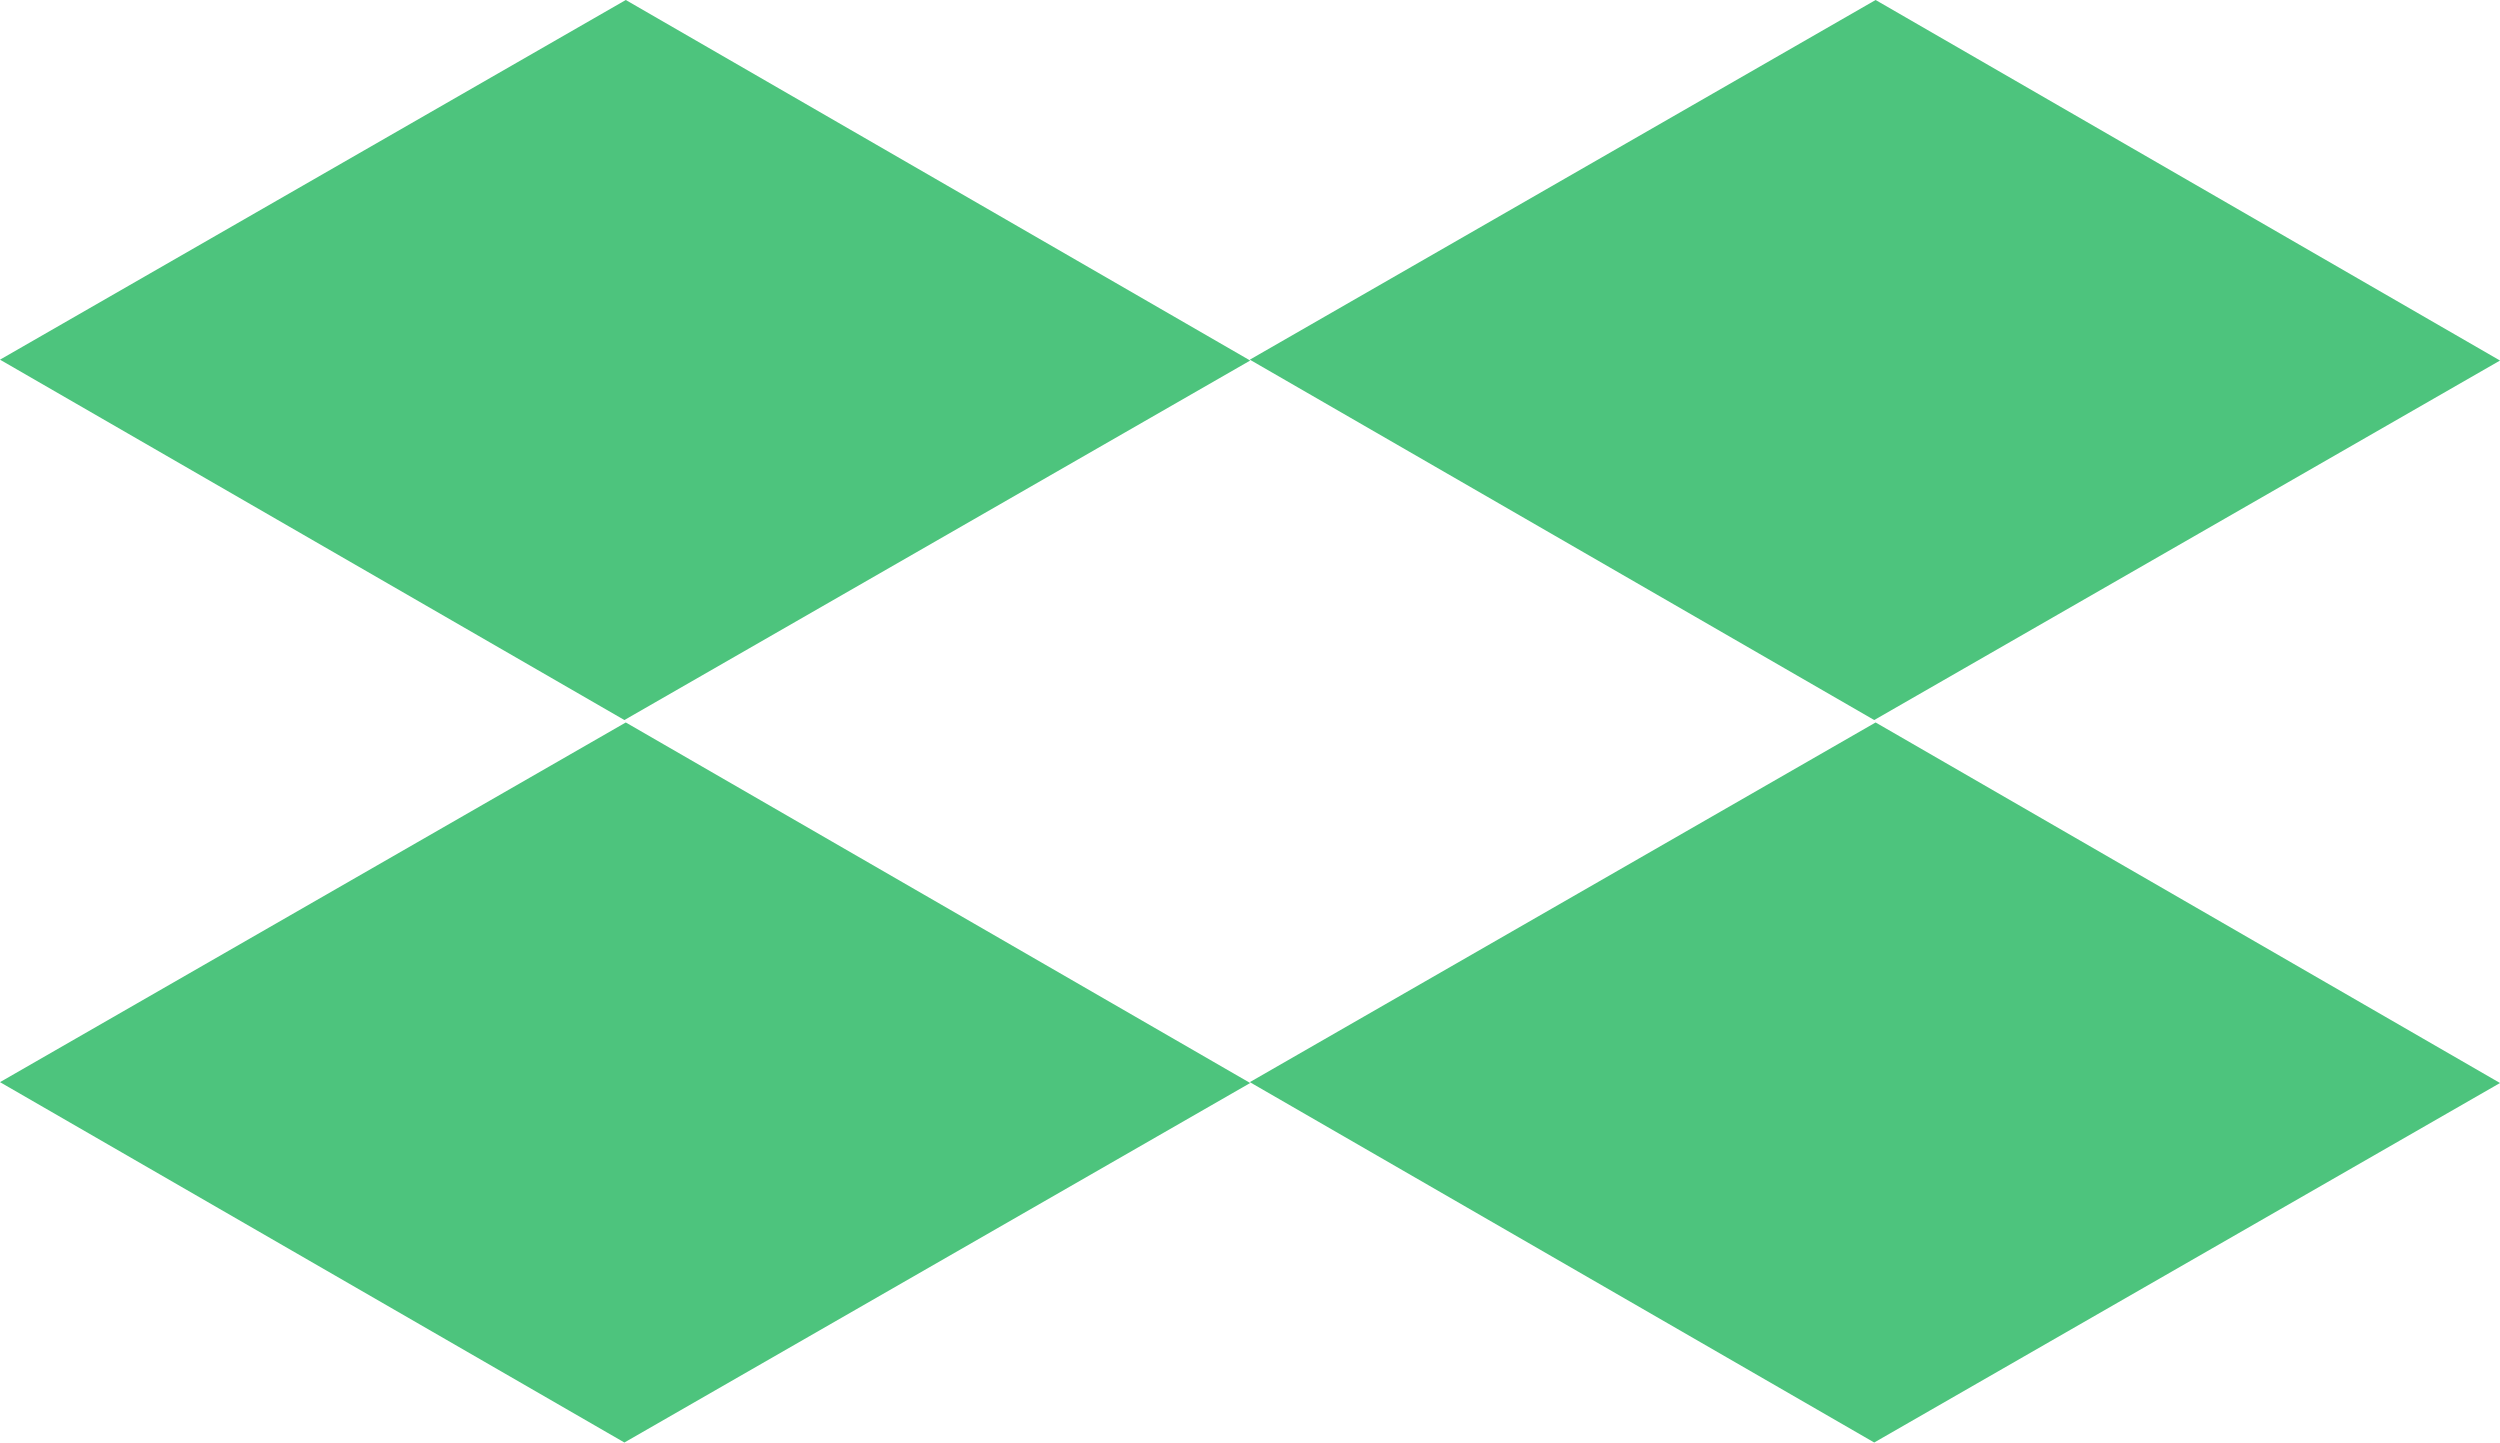 <svg xmlns="http://www.w3.org/2000/svg" viewBox="0 0 144.02 83.1"><defs><style>.cls-1{fill:#4dc47d;}</style></defs><title>checker</title><g id="Layer_2" data-name="Layer 2"><g id="Layer_1-2" data-name="Layer 1"><polygon class="cls-1" points="107.97 83.1 72 62.34 108.05 41.62 144.02 62.39 107.97 83.1"/><polygon class="cls-1" points="107.97 41.48 72 20.72 108.05 0 144.02 20.77 107.97 41.48"/><polygon class="cls-1" points="35.97 83.1 0 62.34 36.05 41.62 72.02 62.39 35.97 83.1"/><polygon class="cls-1" points="35.97 41.48 0 20.72 36.05 0 72.02 20.77 35.97 41.48"/></g></g></svg>